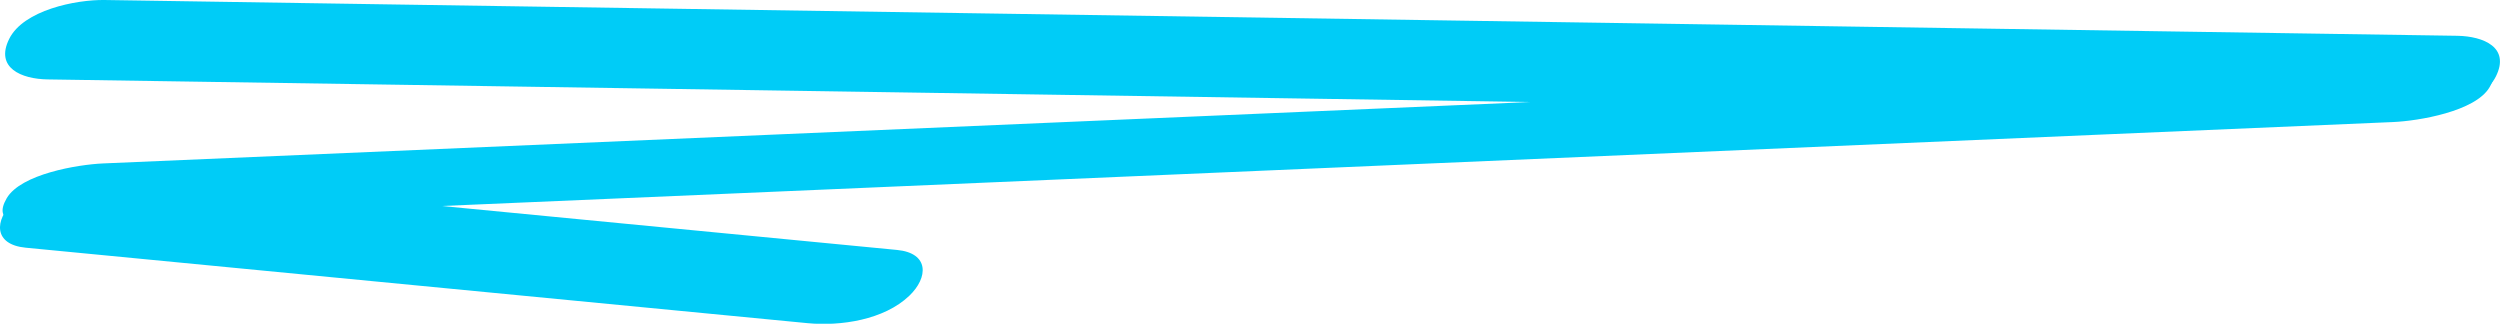 <?xml version="1.0" encoding="utf-8"?>
<!-- Generator: Adobe Illustrator 23.0.1, SVG Export Plug-In . SVG Version: 6.00 Build 0)  -->
<svg version="1.1" id="Layer_1" xmlns="http://www.w3.org/2000/svg" xmlns:xlink="http://www.w3.org/1999/xlink" x="0px" y="0px"
	 viewBox="0 0 201.15 26.05" style="enable-background:new 0 0 201.15 26.05;" xml:space="preserve">
<style type="text/css">
	.st0{fill:#00CCF7;}
</style>
<g>
	<g>
		<g>
			<path class="st0" d="M3.84,6.39c21.26,0.32,42.52,0.65,63.78,0.97c34.07,0.52,68.14,1.04,102.22,1.56
				c7.77,0.12,15.55,0.24,23.32,0.36c2.29,0.03,6.51-0.81,7.66-3.13c1.16-2.33-0.98-3.23-3.1-3.27
				c-21.26-0.32-42.52-0.65-63.78-0.97C99.87,1.4,65.8,0.88,31.72,0.36C23.95,0.24,16.18,0.12,8.4,0C6.11-0.03,1.89,0.81,0.74,3.13
				C-0.42,5.46,1.72,6.36,3.84,6.39L3.84,6.39z"/>
		</g>
	</g>
	<g>
		<g>
			<path class="st0" d="M3.31,17.96c21.25-0.91,42.51-1.83,63.76-2.74c34.06-1.47,68.12-2.93,102.18-4.4
				c7.77-0.33,15.54-0.67,23.31-1c2.03-0.09,6.61-0.85,7.75-2.8c1.18-2.03-1.02-2.09-2.77-2.01c-21.25,0.91-42.51,1.83-63.76,2.74
				c-34.06,1.47-68.12,2.93-102.18,4.4c-7.77,0.33-15.54,0.67-23.31,1c-2.03,0.09-6.61,0.85-7.75,2.8
				C-0.64,17.98,1.57,18.03,3.31,17.96L3.31,17.96z"/>
		</g>
	</g>
	<g>
		<g>
			<path class="st0" d="M2.07,19.93c20.96,2.02,41.93,4.04,62.89,6.07c2.67,0.26,6.17-0.26,8.2-2.2c1.54-1.47,1.62-3.44-0.99-3.69
				c-20.96-2.02-41.93-4.04-62.89-6.07c-2.67-0.26-6.17,0.26-8.2,2.2C-0.46,17.71-0.54,19.68,2.07,19.93L2.07,19.93z"/>
		</g>
	</g>
</g>
</svg>
